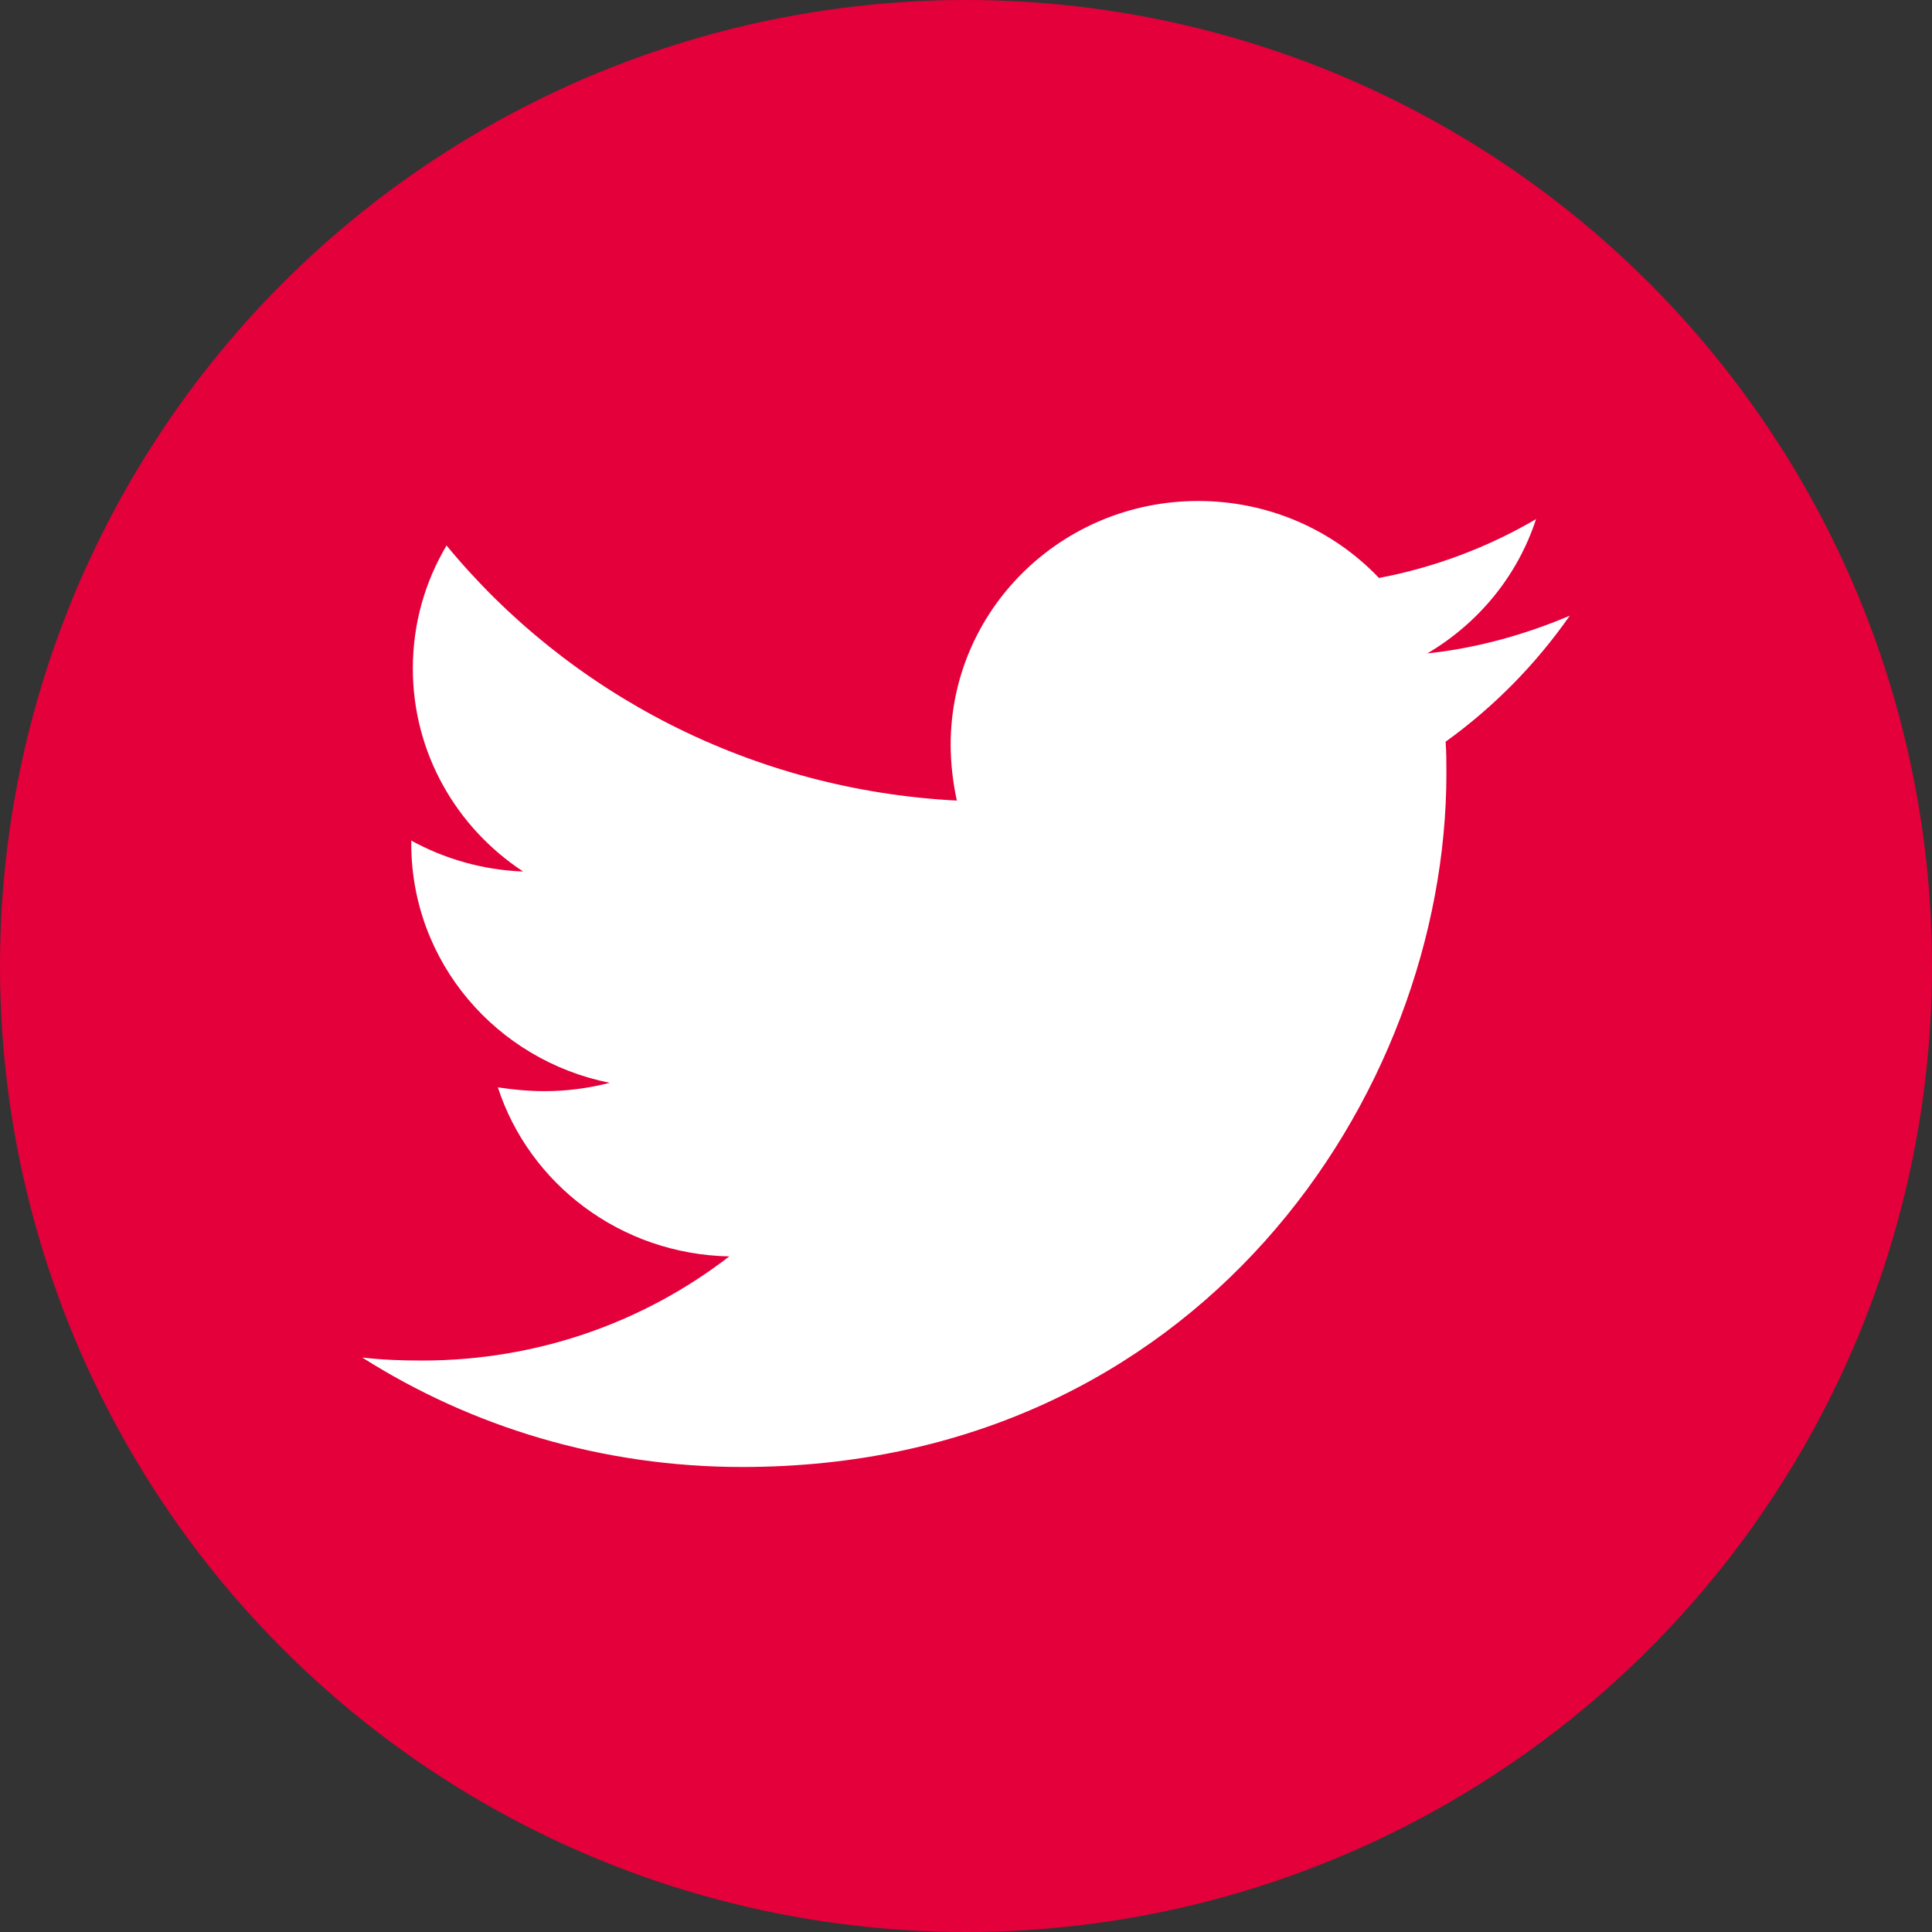 <svg width="32" height="32" viewBox="0 0 32 32" fill="none" xmlns="http://www.w3.org/2000/svg">
<rect x="0" y="0" width="32" height="32" fill="#333333" stroke="none"/>
<g clip-path="url(#clip0_2137_28853)">
<circle cx="16" cy="16" r="16" fill="#E4003A"/>
<path d="M23.944 12.285C23.957 12.46 23.957 12.635 23.957 12.81C23.957 18.148 19.833 24.298 12.294 24.298C9.972 24.298 7.815 23.635 6 22.485C6.33 22.523 6.647 22.535 6.99 22.535C8.906 22.535 10.67 21.898 12.079 20.81C10.277 20.773 8.767 19.61 8.246 18.01C8.5 18.048 8.754 18.073 9.02 18.073C9.388 18.073 9.756 18.023 10.099 17.935C8.221 17.56 6.812 15.935 6.812 13.973V13.923C7.358 14.223 7.992 14.41 8.665 14.435C7.561 13.71 6.838 12.473 6.838 11.073C6.838 10.323 7.041 9.635 7.396 9.035C9.414 11.485 12.447 13.085 15.848 13.26C15.784 12.96 15.746 12.648 15.746 12.335C15.746 10.11 17.574 8.298 19.845 8.298C21.025 8.298 22.091 8.785 22.84 9.573C23.767 9.398 24.655 9.06 25.442 8.598C25.137 9.535 24.49 10.323 23.64 10.823C24.465 10.735 25.264 10.51 26 10.198C25.442 10.998 24.744 11.71 23.944 12.285V12.285Z" fill="white"/>
</g>
<defs>
<clipPath id="clip0_2137_28853">
<rect width="32" height="32" fill="white"/>
</clipPath>
</defs>
</svg>
